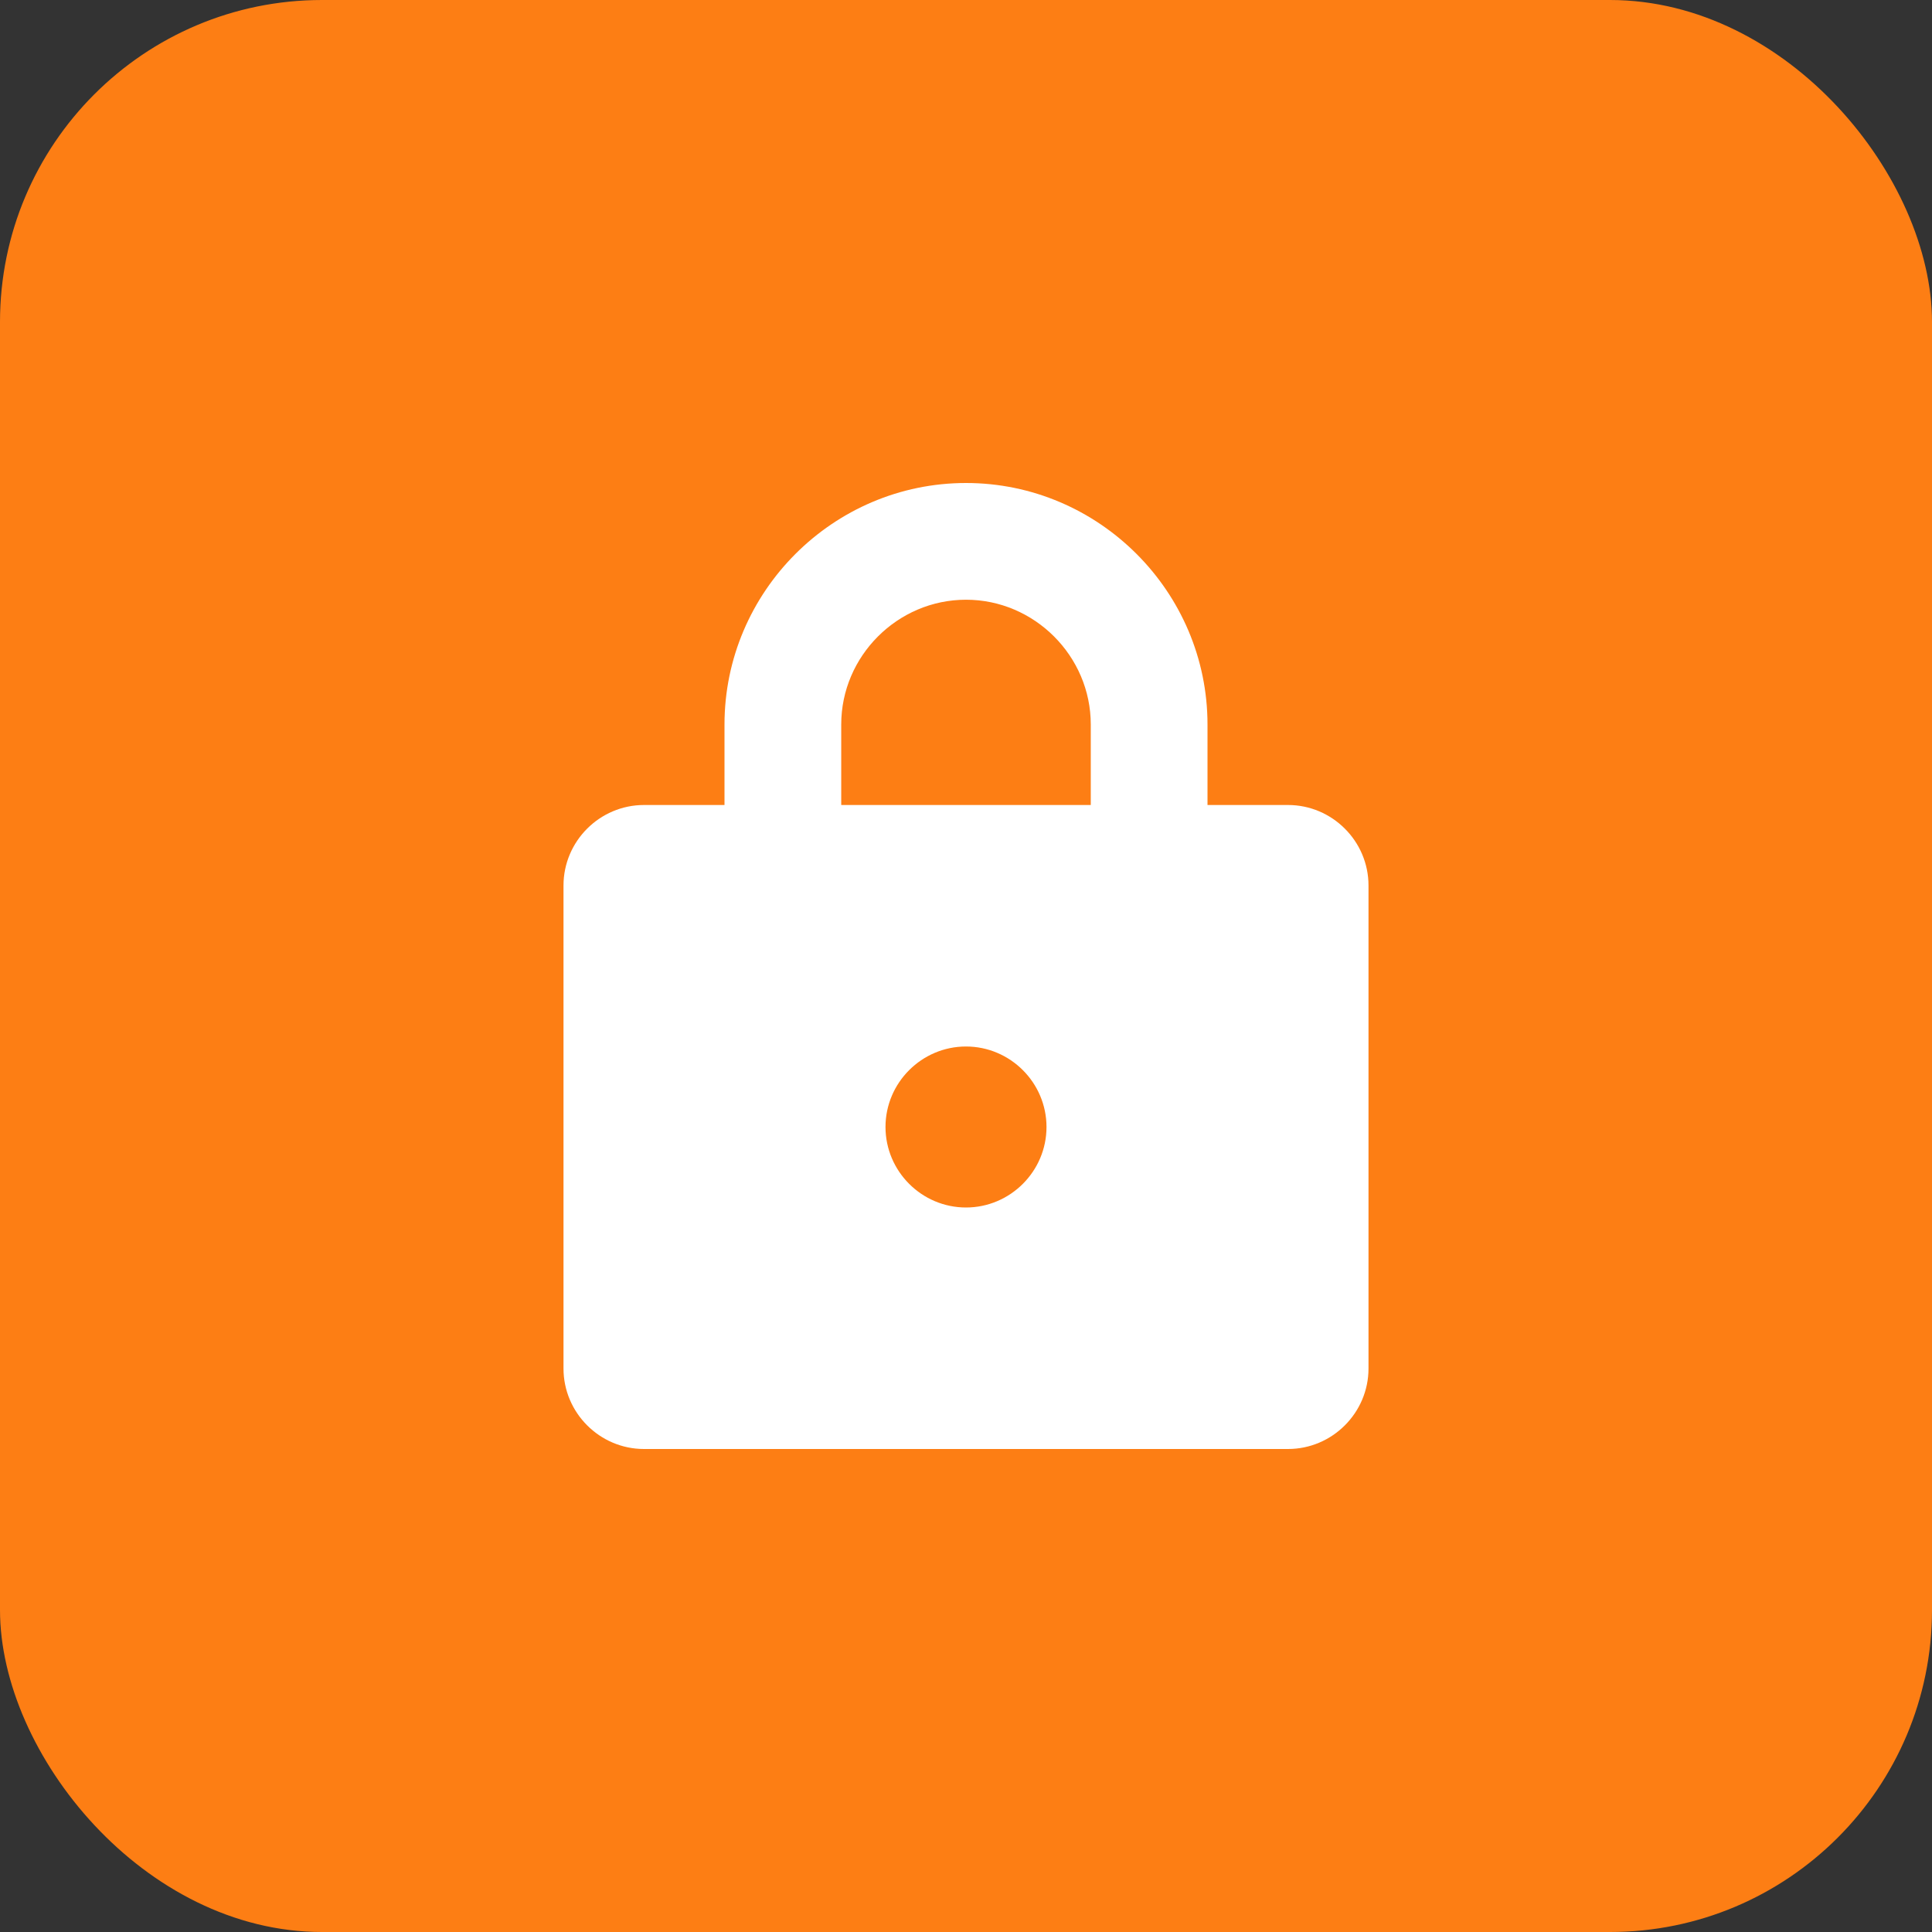 <?xml version="1.0" encoding="UTF-8"?>
<svg width="48px" height="48px" viewBox="0 0 48 48" version="1.1" xmlns="http://www.w3.org/2000/svg">
    <rect x="0" y="0" width="48" height="48" fill="#333333" stroke="none"/>
    <title>Password Generator Icon</title>
    <g stroke="none" stroke-width="1" fill="none" fill-rule="evenodd">
        <rect fill="#FD7E14" x="0" y="0" width="48" height="48" rx="8"></rect>
        <g transform="translate(12, 12)" fill="#FFFFFF" fill-rule="nonzero">
            <path d="M20,8 L18,8 L18,6 C18,2.7 15.3,0 12,0 C8.7,0 6,2.7 6,6 L6,8 L4,8 C2.9,8 2,8.9 2,10 L2,22 C2,23.1 2.9,24 4,24 L20,24 C21.1,24 22,23.1 22,22 L22,10 C22,8.9 21.1,8 20,8 Z M12,18 C10.9,18 10,17.1 10,16 C10,14.9 10.9,14 12,14 C13.1,14 14,14.9 14,16 C14,17.1 13.1,18 12,18 Z M15.1,8 L8.9,8 L8.9,6 C8.9,4.3 10.3,2.9 12,2.9 C13.7,2.9 15.1,4.3 15.1,6 L15.1,8 Z"></path>
        </g>
    </g>
</svg>
